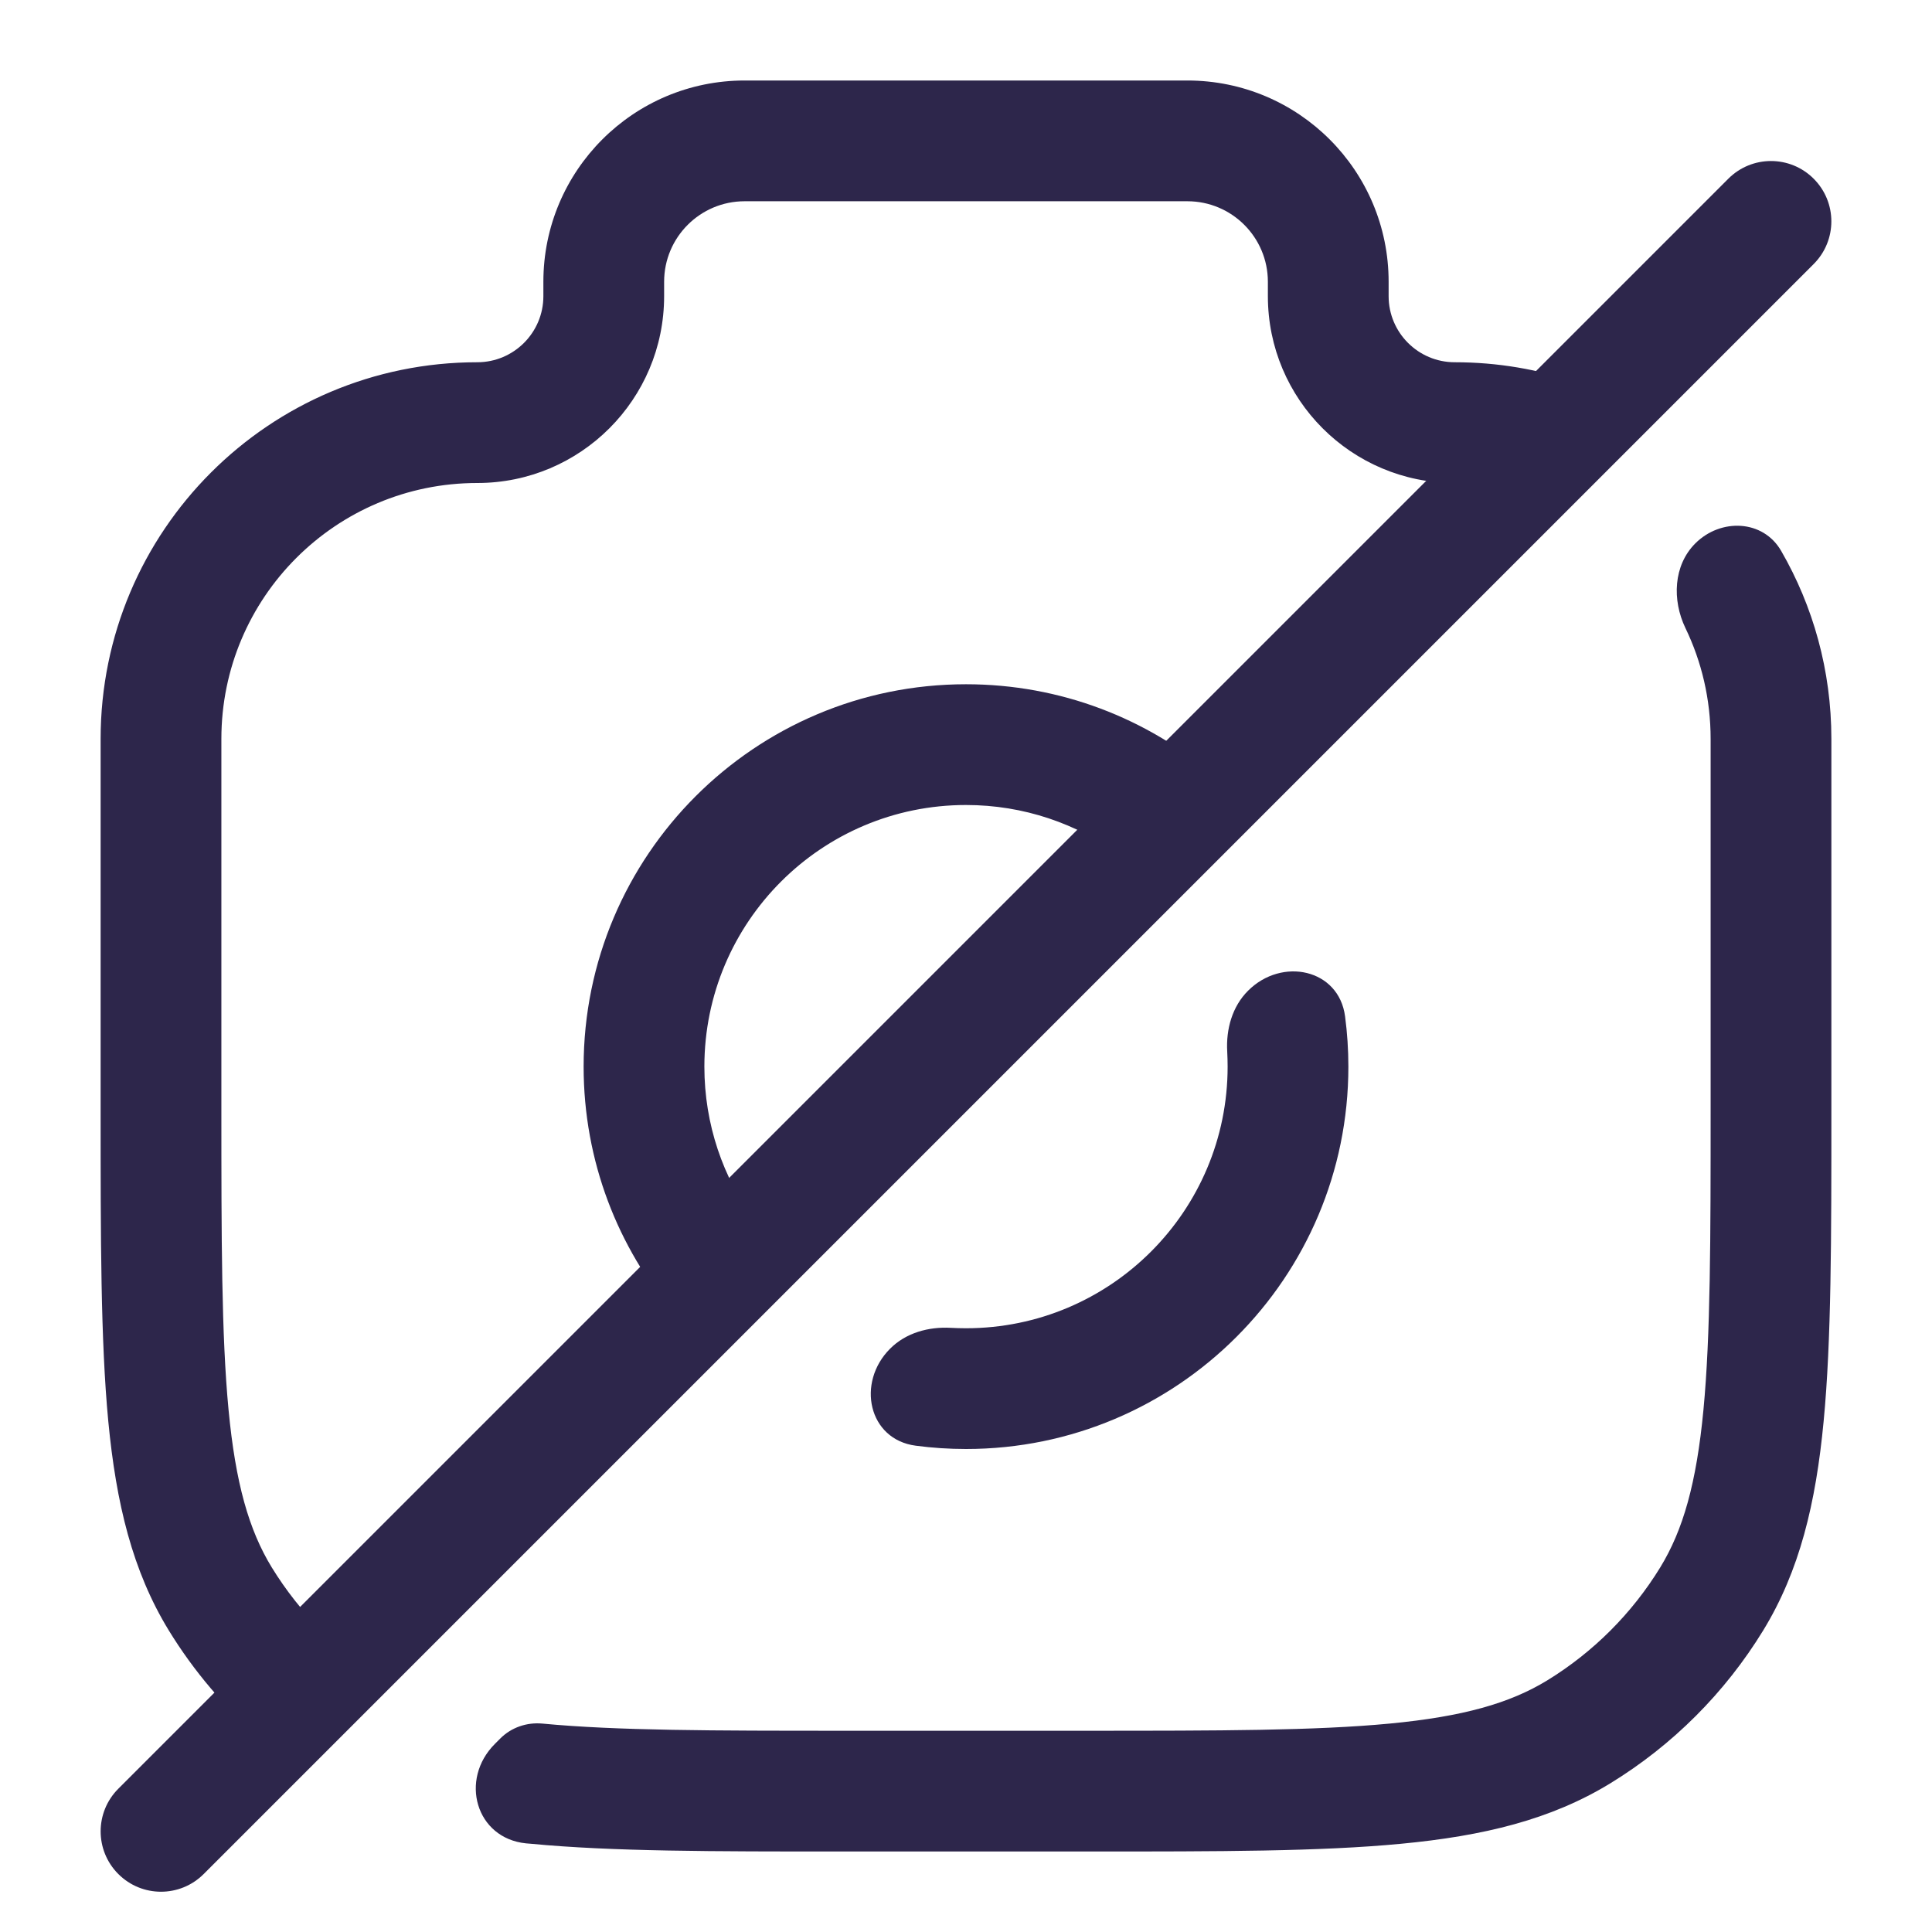 <svg width="24" height="24" viewBox="0 0 24 24" fill="none" xmlns="http://www.w3.org/2000/svg">
<path d="M22.53 3.28C22.823 2.987 22.823 2.513 22.53 2.22C22.237 1.927 21.763 1.927 21.47 2.22L1.47 22.22C1.177 22.513 1.177 22.987 1.47 23.28C1.763 23.573 2.237 23.573 2.53 23.28L22.53 3.28Z" fill="#2D264B"/>
<path d="M8.25 3.5C8.25 2.948 8.698 2.5 9.25 2.5H14.75C15.302 2.5 15.75 2.948 15.75 3.5V3.679C15.75 4.961 16.789 6 18.071 6C18.35 6 18.62 6.036 18.878 6.103C19.201 6.188 19.556 6.133 19.791 5.898C20.156 5.534 20.081 4.921 19.593 4.753C19.116 4.589 18.604 4.5 18.071 4.5C17.618 4.5 17.25 4.132 17.25 3.679V3.5C17.25 2.119 16.131 1 14.75 1H9.25C7.869 1 6.75 2.119 6.75 3.5V3.679C6.75 4.132 6.382 4.5 5.929 4.5C3.345 4.5 1.25 6.595 1.25 9.179V13.789C1.25 15.393 1.25 16.65 1.345 17.654C1.443 18.677 1.645 19.515 2.097 20.254C2.408 20.761 2.793 21.214 3.24 21.6C3.505 21.829 3.898 21.791 4.146 21.543L4.783 20.906C4.793 20.897 4.791 20.881 4.779 20.874C4.208 20.523 3.727 20.043 3.376 19.471C3.092 19.007 2.926 18.426 2.839 17.512C2.751 16.587 2.75 15.401 2.75 13.75V9.179C2.75 7.423 4.173 6 5.929 6C7.211 6 8.25 4.961 8.25 3.679V3.5Z" fill="#2D264B"/>
<path d="M6.738 21.411C6.545 21.393 6.353 21.458 6.216 21.595L6.148 21.663C5.704 22.106 5.91 22.836 6.535 22.899C6.555 22.901 6.576 22.903 6.596 22.904C7.6 23 8.857 23 10.461 23H13.539C15.143 23 16.4 23 17.404 22.904C18.427 22.807 19.265 22.605 20.004 22.153C20.778 21.679 21.429 21.028 21.903 20.254C22.355 19.515 22.557 18.677 22.654 17.654C22.75 16.65 22.75 15.393 22.75 13.789V9.179C22.75 8.328 22.523 7.53 22.126 6.843C21.902 6.455 21.376 6.434 21.059 6.751C20.787 7.024 20.77 7.454 20.937 7.802C21.138 8.218 21.25 8.685 21.25 9.179V13.75C21.25 15.401 21.249 16.587 21.161 17.512C21.074 18.426 20.908 19.007 20.624 19.471C20.273 20.043 19.793 20.523 19.221 20.874C18.757 21.158 18.176 21.324 17.262 21.411C16.337 21.499 15.151 21.5 13.5 21.5H10.5C8.849 21.5 7.663 21.499 6.738 21.411Z" fill="#2D264B"/>
<path d="M15.504 12.307C15.925 11.886 16.632 12.036 16.709 12.626C16.736 12.83 16.75 13.038 16.75 13.25C16.75 15.873 14.623 18 12 18C11.788 18 11.58 17.986 11.376 17.959C10.786 17.882 10.636 17.175 11.057 16.754C11.253 16.557 11.535 16.479 11.813 16.495C11.875 16.498 11.937 16.5 12 16.5C13.795 16.5 15.25 15.045 15.25 13.25C15.25 13.187 15.248 13.125 15.245 13.063C15.229 12.785 15.307 12.503 15.504 12.307Z" fill="#2D264B"/>
<path d="M15.082 10.607C15.357 10.332 15.375 9.885 15.079 9.633C14.25 8.926 13.175 8.5 12 8.5C9.377 8.5 7.25 10.627 7.25 13.25C7.25 14.425 7.676 15.5 8.383 16.329C8.635 16.625 9.082 16.607 9.357 16.332C9.666 16.024 9.633 15.519 9.376 15.168C8.982 14.63 8.75 13.967 8.75 13.25C8.75 11.455 10.205 10 12 10C12.717 10 13.38 10.232 13.918 10.626C14.269 10.883 14.774 10.916 15.082 10.607Z" fill="#2D264B"/>
</svg>
